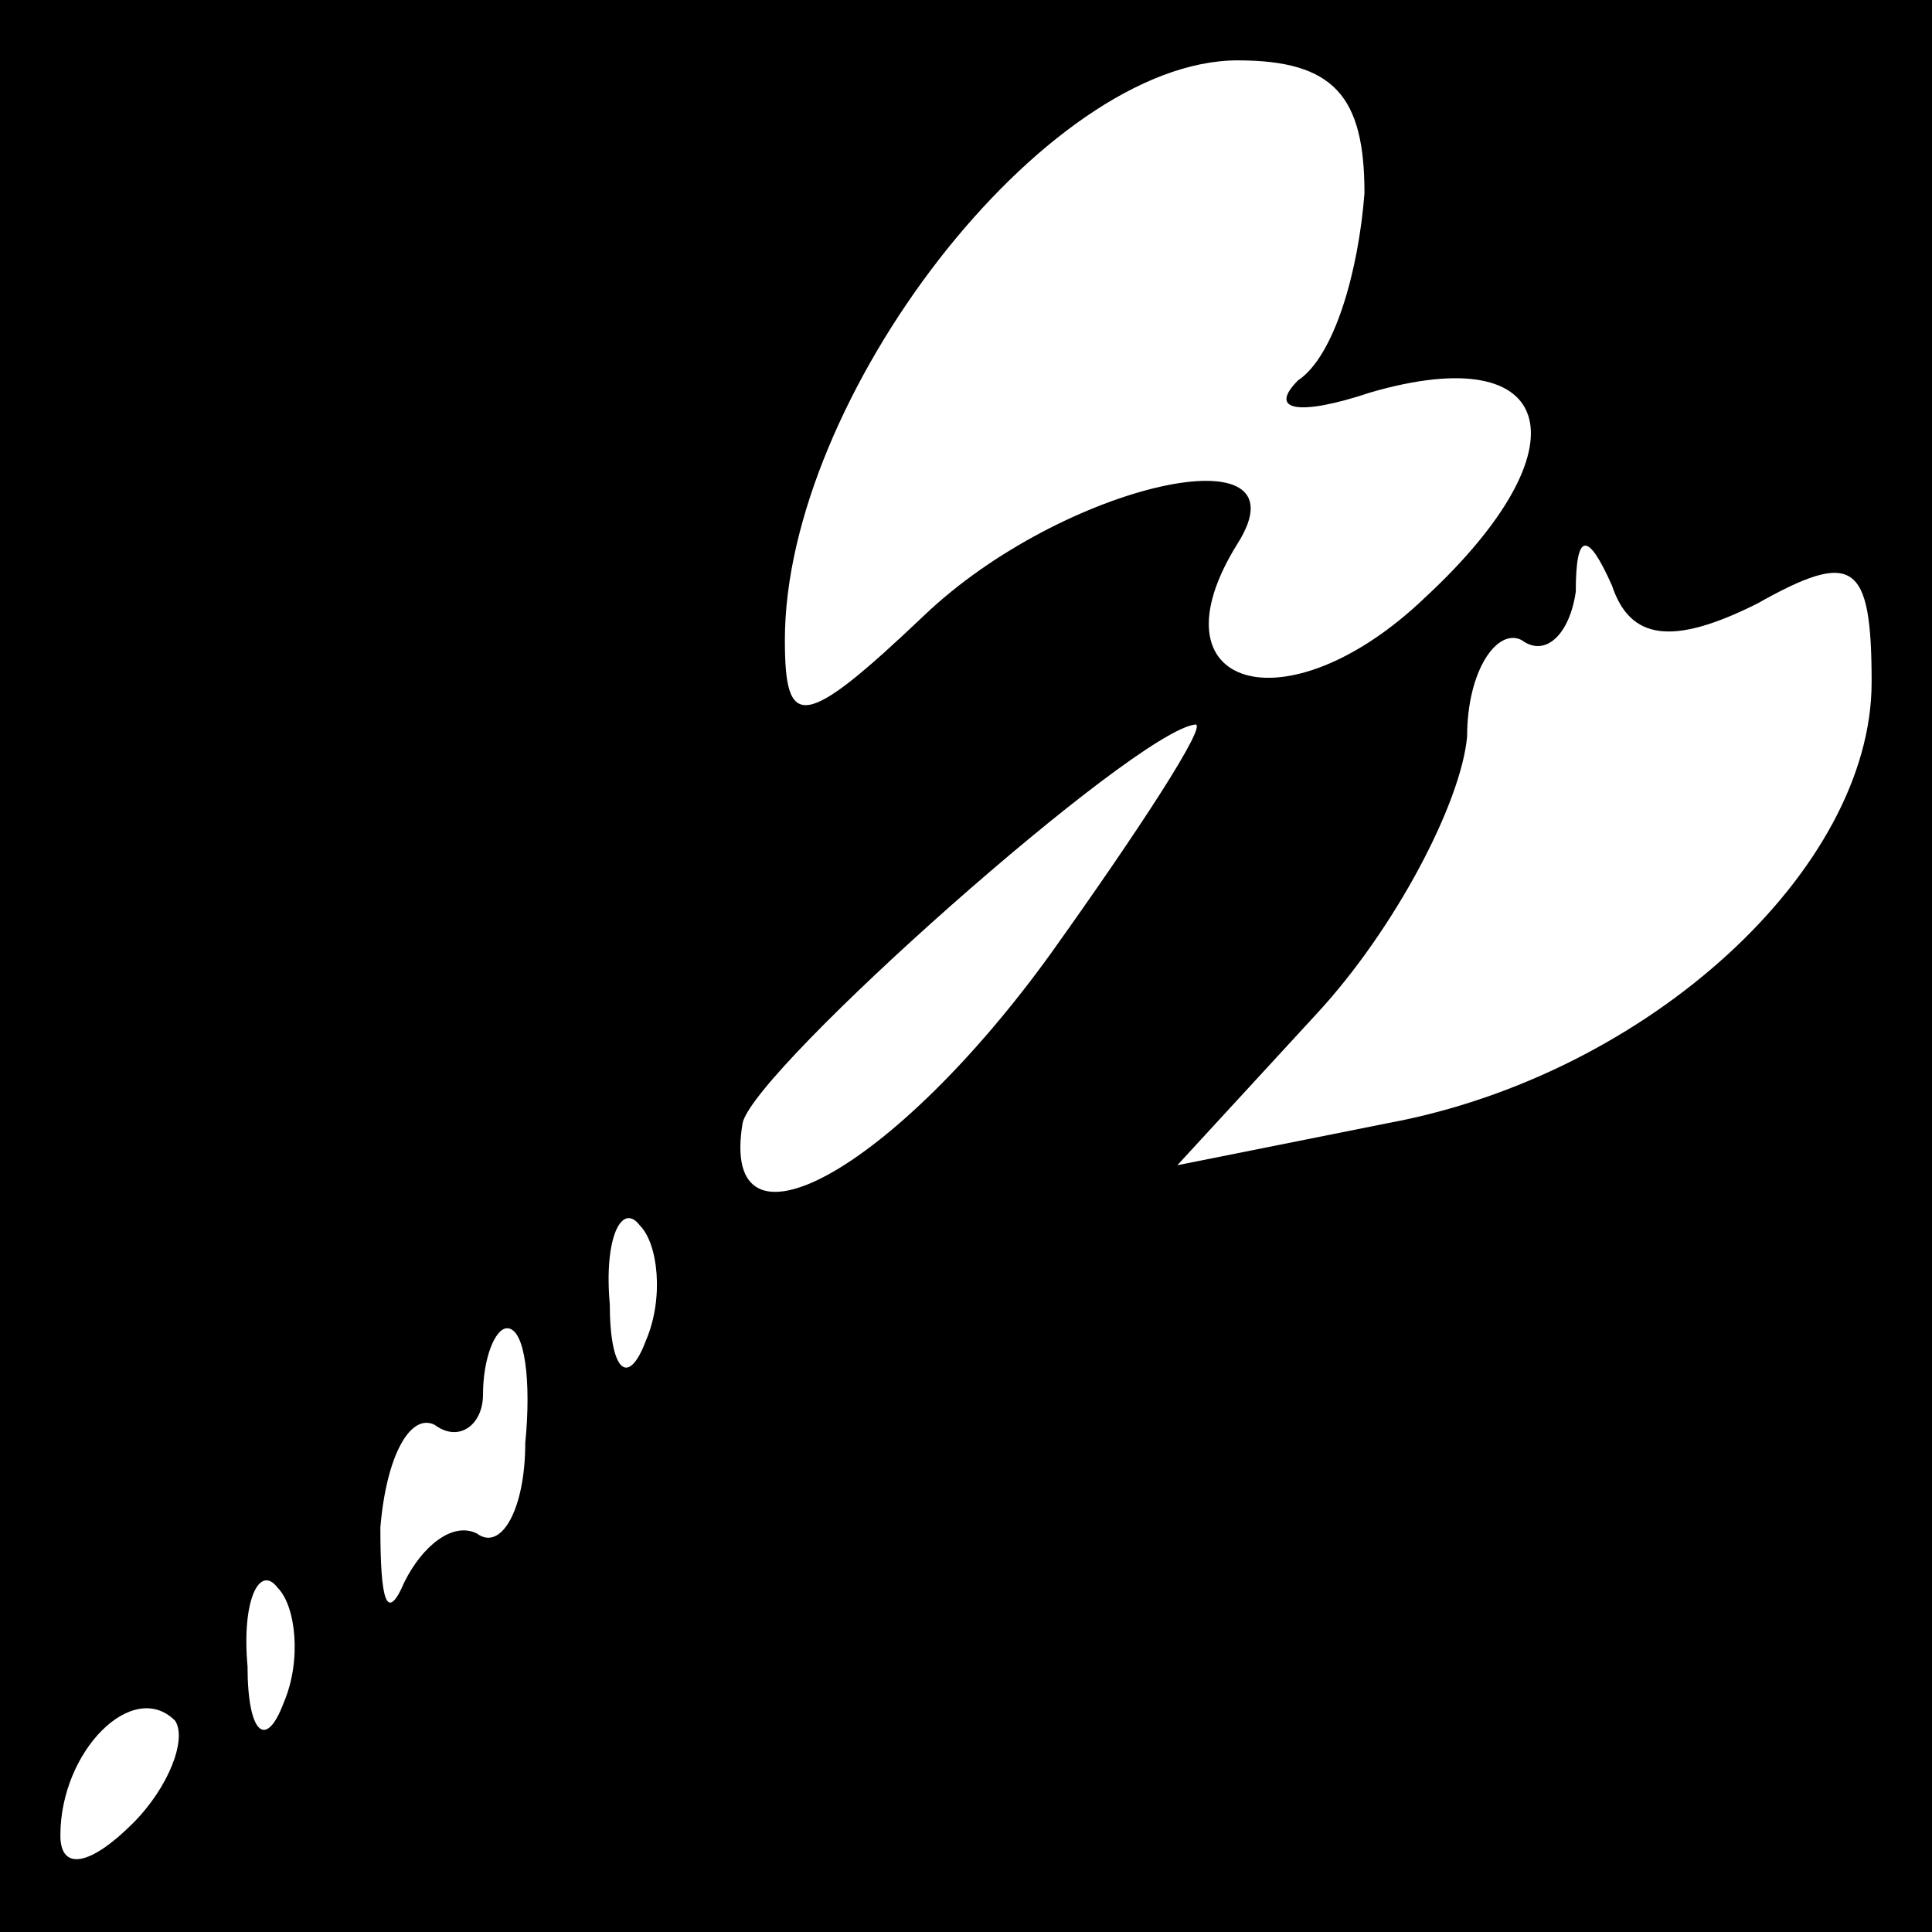 <?xml version="1.0" standalone="no"?>
<!DOCTYPE svg PUBLIC "-//W3C//DTD SVG 20010904//EN"
 "http://www.w3.org/TR/2001/REC-SVG-20010904/DTD/svg10.dtd">
<svg version="1.0" xmlns="http://www.w3.org/2000/svg"
 width="32pt" height="32pt" viewBox="0 0 32 32"
 preserveAspectRatio="xMidYMid meet">
<rect x="0" y="0" width="32" height="32" fill="#808080" stroke="none"/>
<g transform="translate(0,32) scale(0.1,-0.1)"
fill="#000000" stroke="none">
<path fill="#000000" stroke="none" d="M0 160 l0 -160 160 0 160 0 0 160 0
160 -160 0 -160 0 0 -160z"/>
<path fill="#ffffff" stroke="none" d="M226 288 c-1 -13 -5 -27 -11 -31 -5 -5
0 -6 12 -2 31 9 36 -9 9 -34 -23 -22 -46 -15 -31 9 12 19 -29 10 -52 -12 -20
-19 -23 -19 -23 -4 0 40 43 96 75 96 16 0 21 -6 21 -22z"/>
<path fill="#ffffff" stroke="none" d="M291 220 c16 9 19 7 19 -13 0 -31 -37
-65 -80 -73 l-35 -7 23 25 c13 14 24 35 25 46 0 11 5 18 9 16 4 -3 8 1 9 8 0
10 2 10 6 1 3 -9 10 -10 24 -3z"/>
<path fill="#ffffff" stroke="none" d="M174 162 c-26 -36 -55 -52 -51 -28 2 9
65 65 75 66 2 0 -9 -17 -24 -38z"/>
<path fill="#ffffff" stroke="none" d="M107 98 c-3 -8 -6 -5 -6 6 -1 11 2 17
5 13 3 -3 4 -12 1 -19z"/>
<path fill="#ffffff" stroke="none" d="M87 81 c0 -11 -4 -18 -8 -15 -4 2 -9
-2 -12 -8 -3 -7 -4 -3 -4 9 1 12 5 19 9 17 4 -3 8 0 8 5 0 6 2 11 4 11 3 0 4
-9 3 -19z"/>
<path fill="#ffffff" stroke="none" d="M47 38 c-3 -8 -6 -5 -6 6 -1 11 2 17 5
13 3 -3 4 -12 1 -19z"/>
<path fill="#ffffff" stroke="none" d="M22 18 c-7 -7 -12 -8 -12 -2 0 14 12
26 19 19 2 -3 -1 -11 -7 -17z"/>
</g>
</svg>
